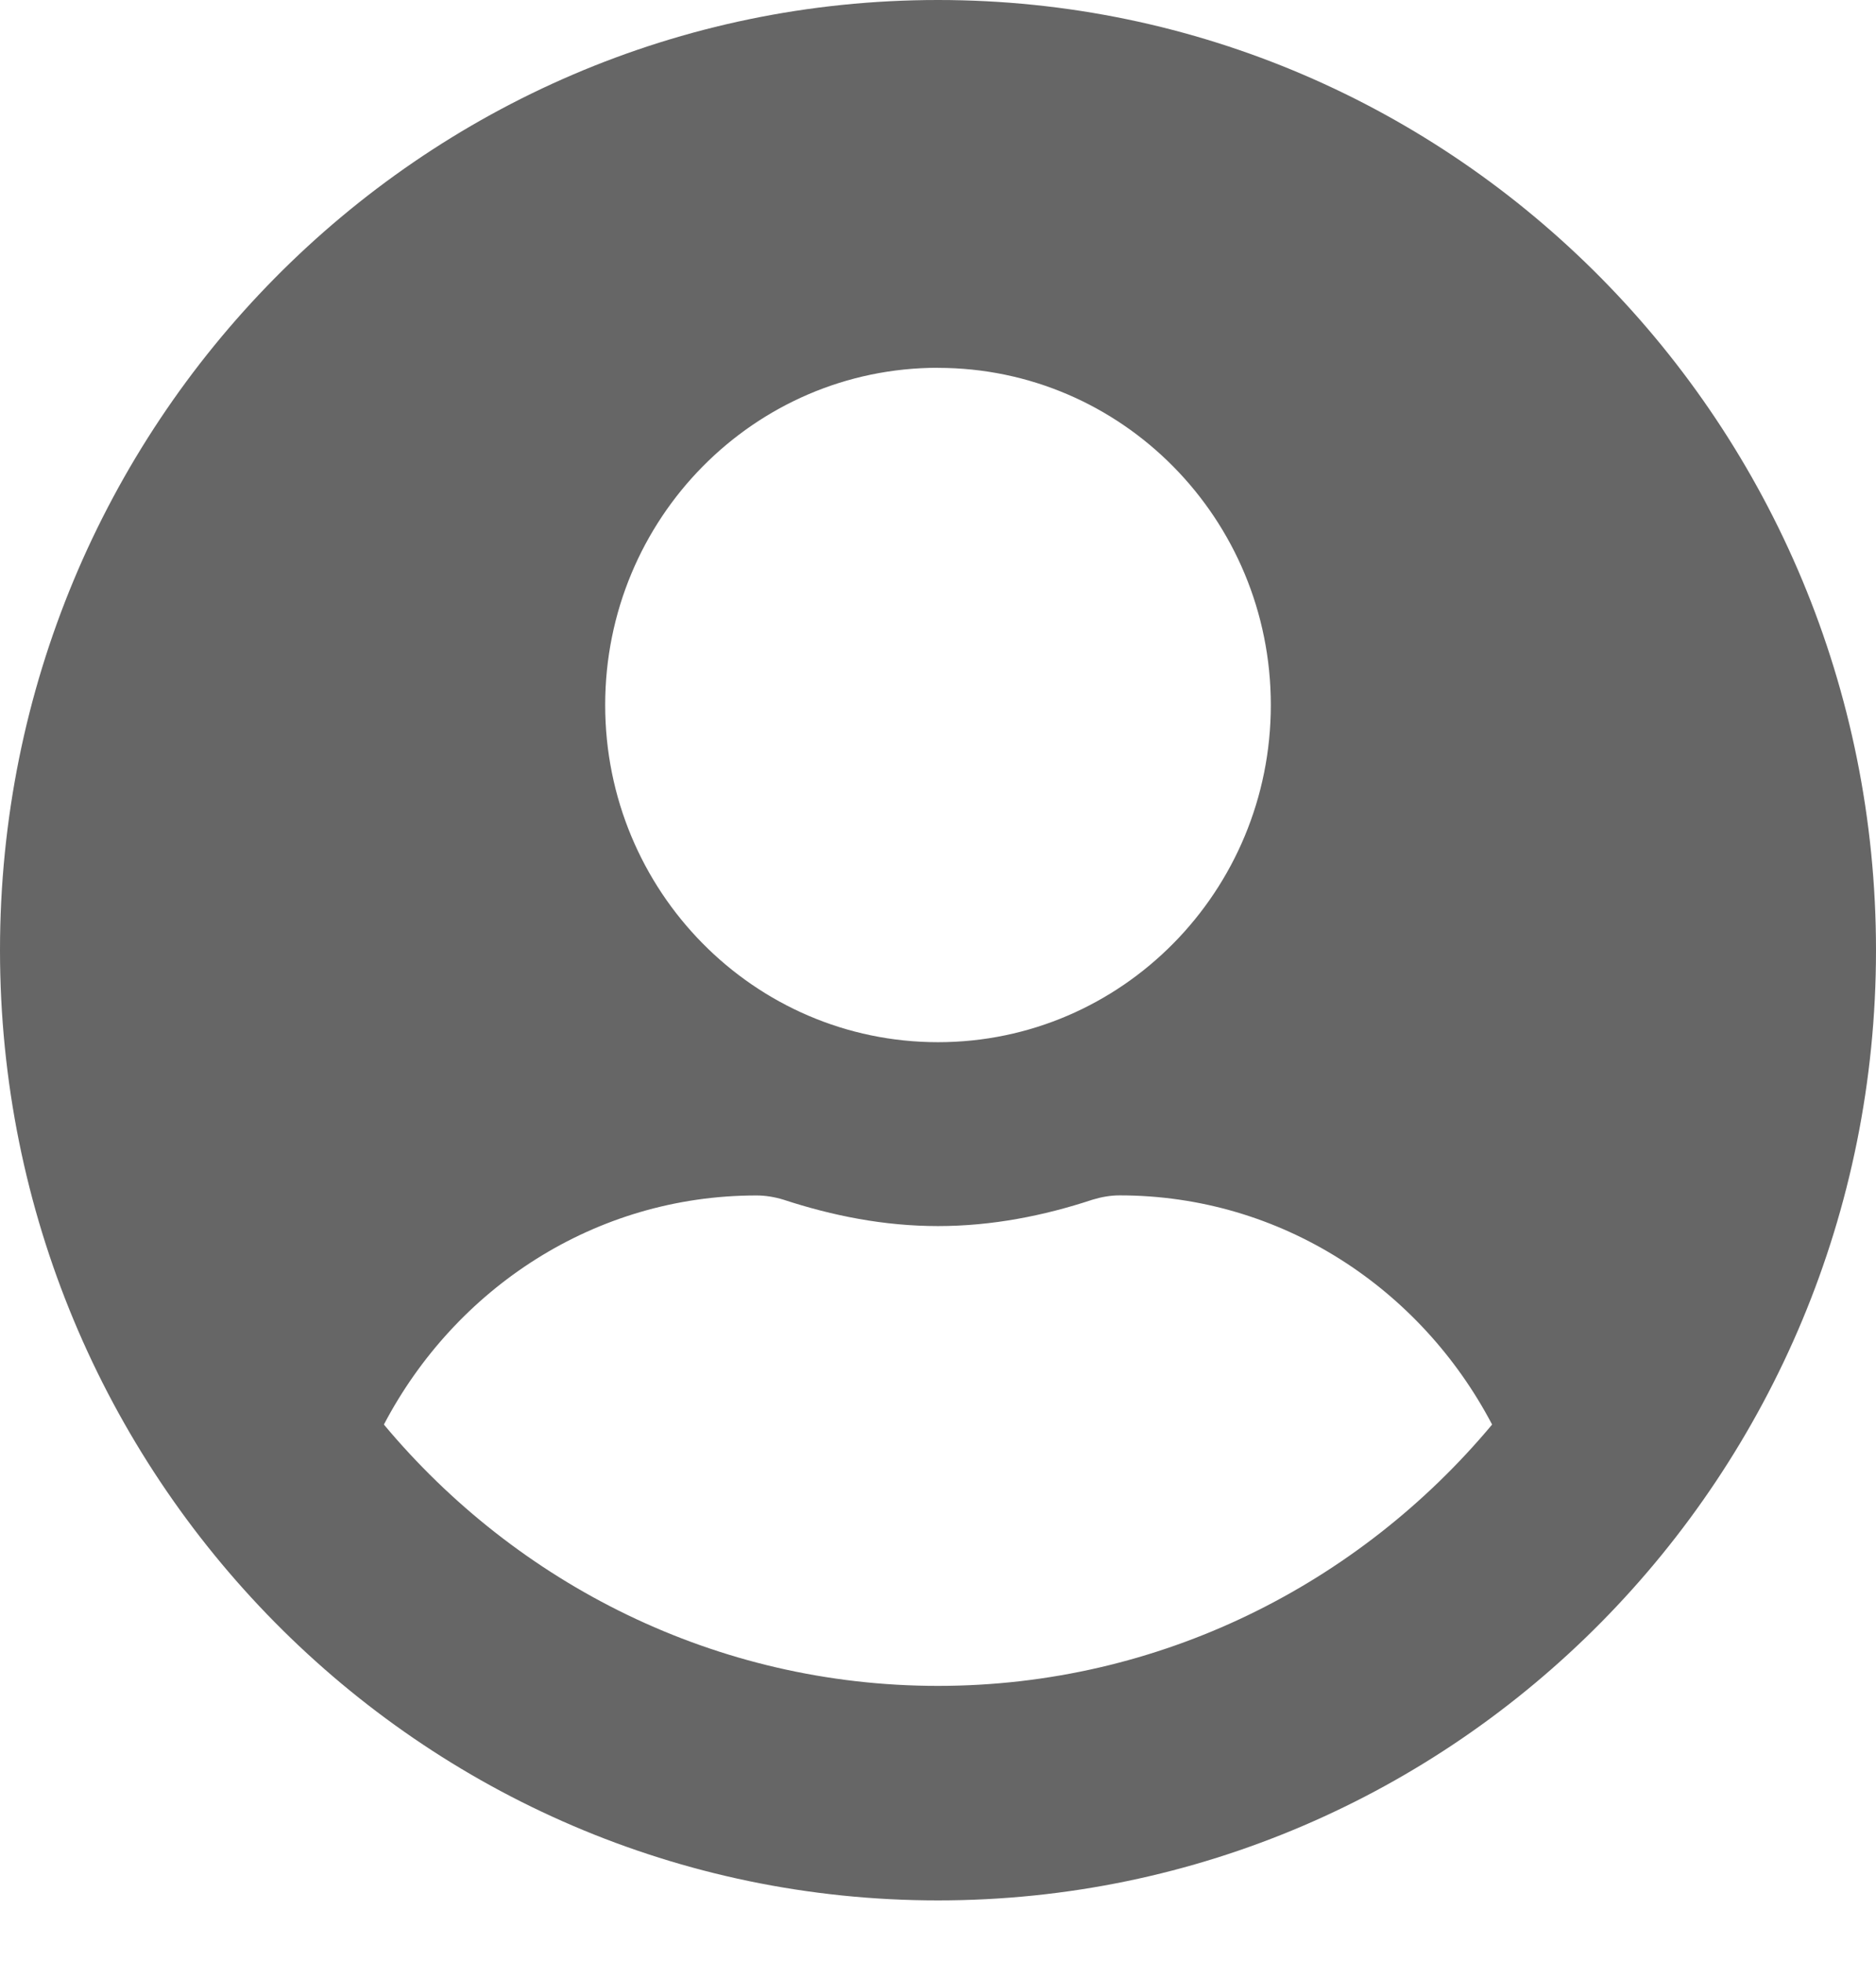 <svg width="22" height="23" fill="none" xmlns="http://www.w3.org/2000/svg"><path d="M11 0C4.923 0 0 4.986 0 11.14c0 6.155 4.923 11.141 11 11.141s11-4.986 11-11.14C22 4.986 17.077 0 11 0zm0 4.313c2.156 0 3.903 1.77 3.903 3.953S13.156 12.219 11 12.219c-2.156 0-3.903-1.77-3.903-3.953 0-2.184 1.747-3.954 3.903-3.954zm0 15.453c-2.604 0-4.937-1.195-6.498-3.064.834-1.59 2.466-2.686 4.369-2.686.106 0 .213.018.315.049.576.189 1.18.31 1.814.31.634 0 1.242-.121 1.814-.31.102-.031.209-.05.315-.05 1.903 0 3.535 1.097 4.369 2.687-1.561 1.869-3.894 3.064-6.498 3.064z" fill="#666"/></svg>